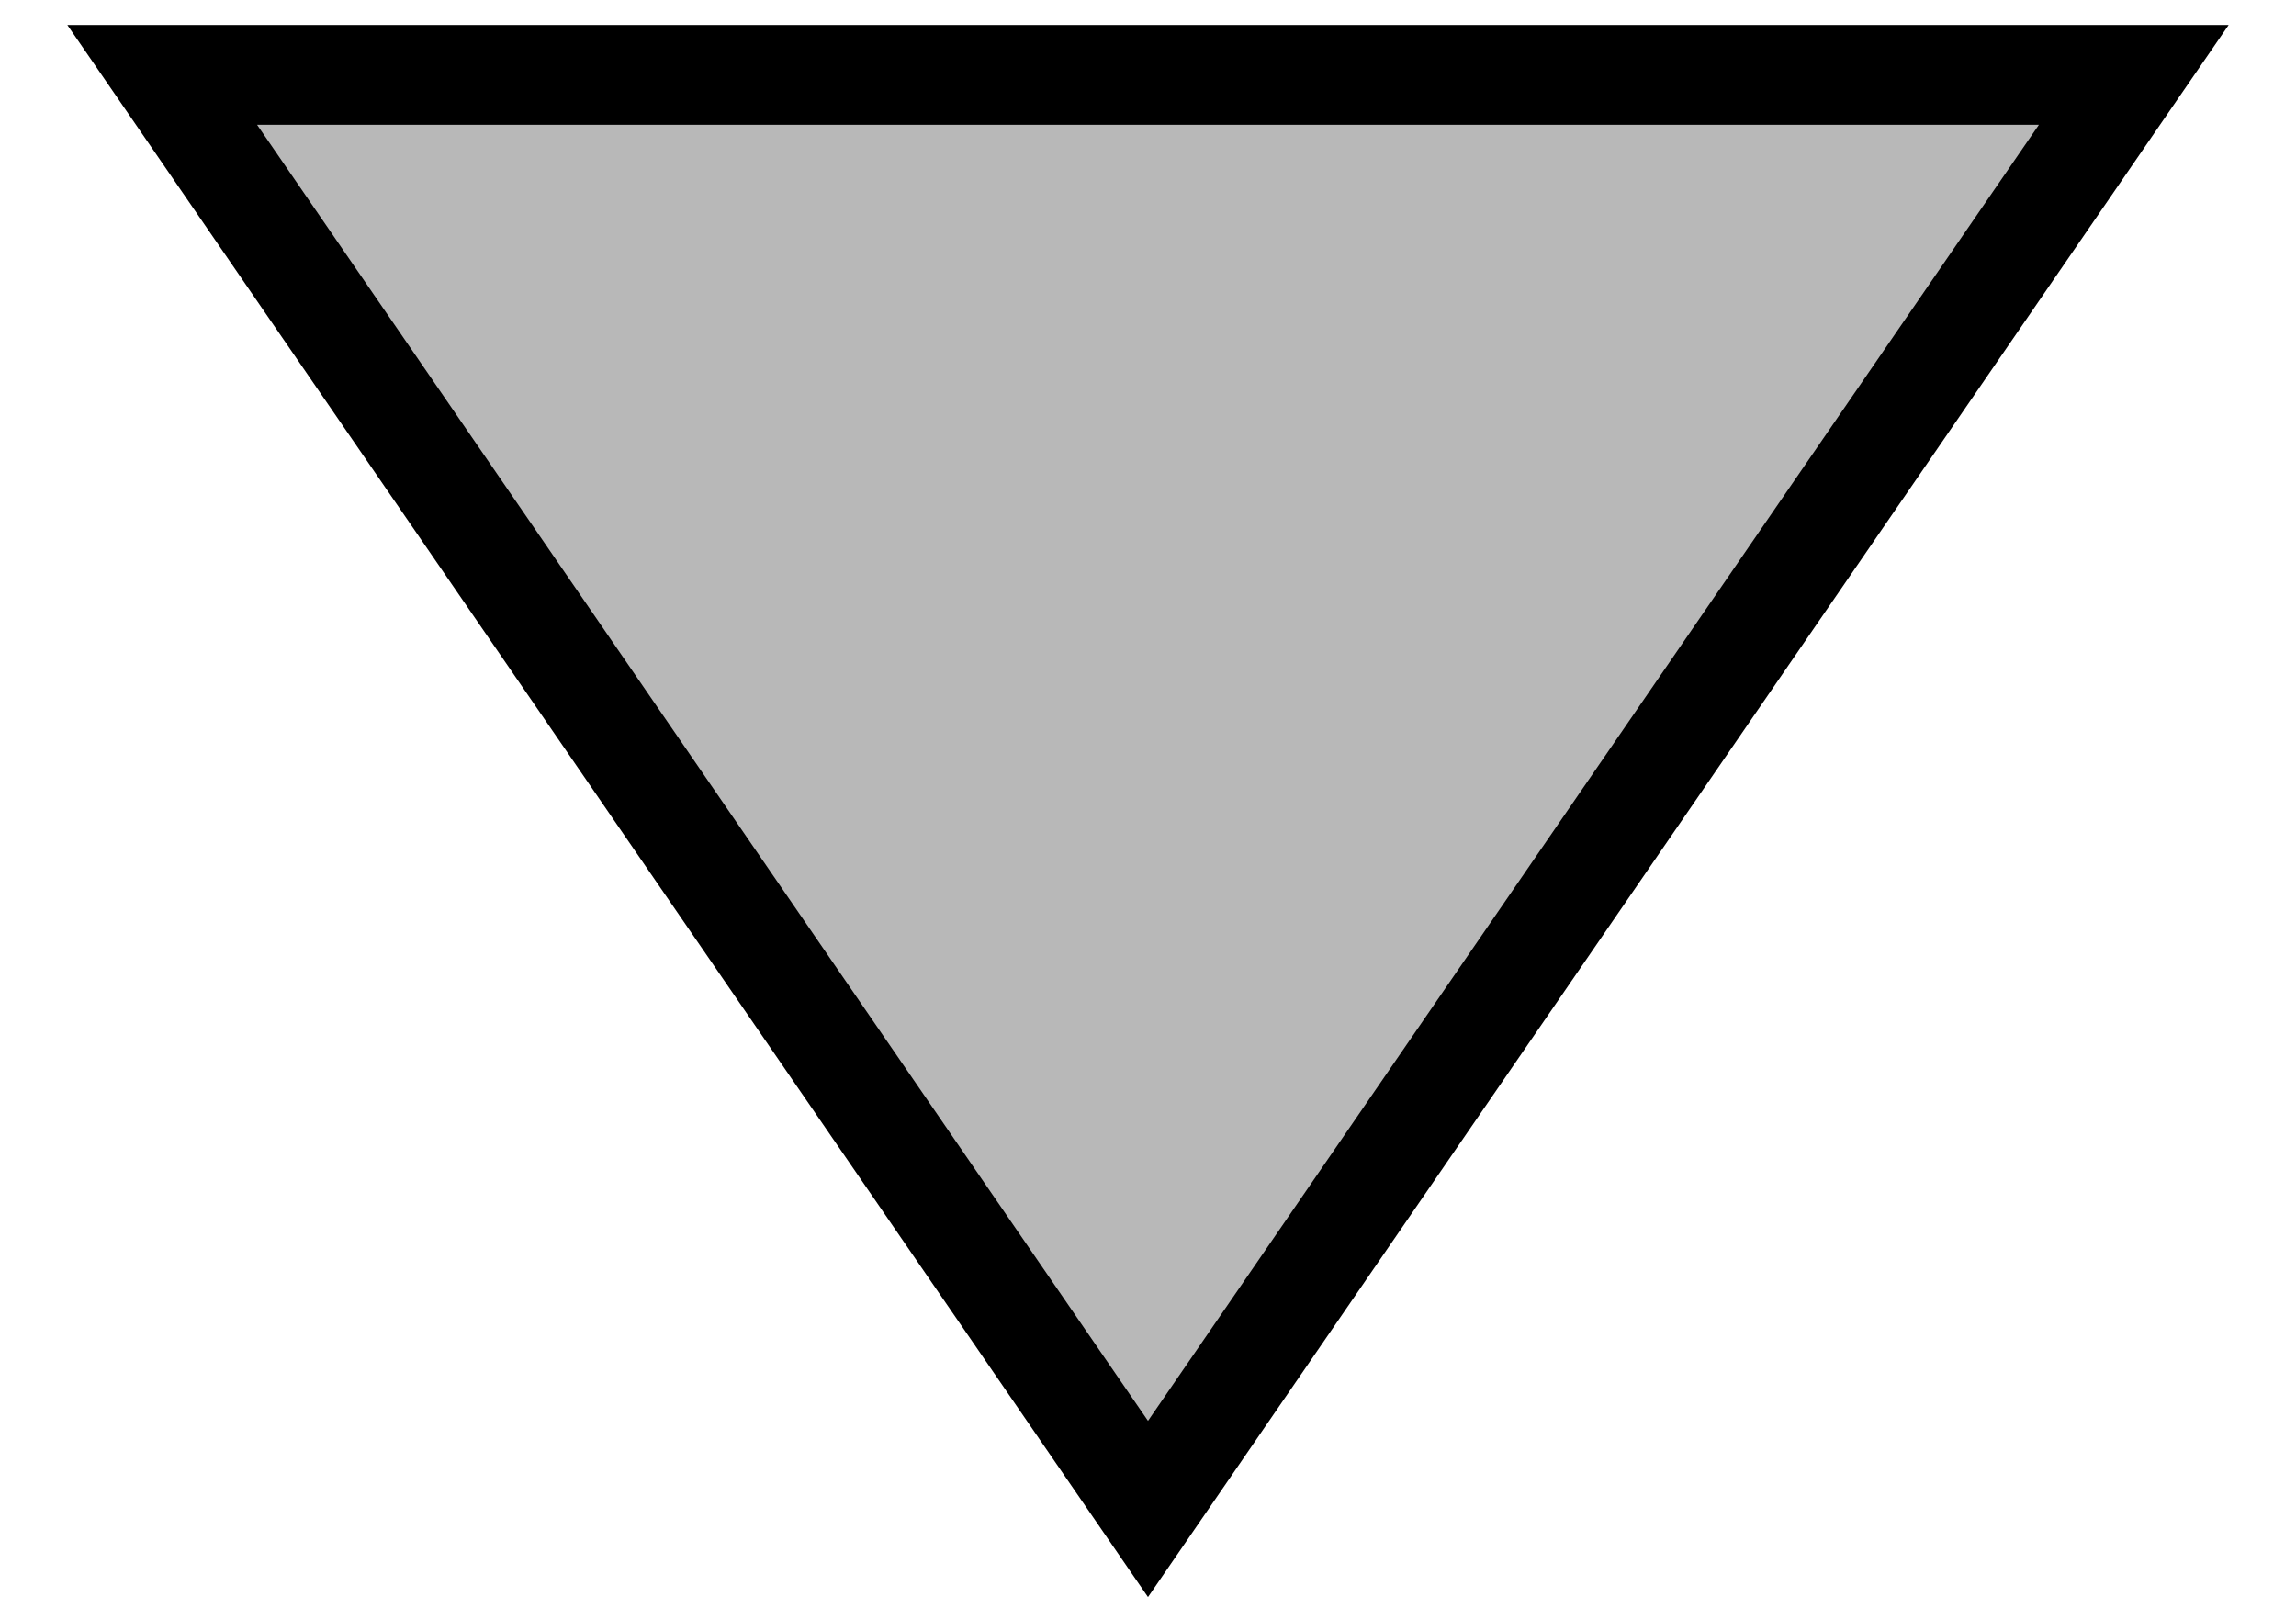 <svg width="23" height="16" viewBox="0 0 23 16" fill="none" xmlns="http://www.w3.org/2000/svg">
<path d="M21.375 0.75L11.5 15.117L1.625 0.75L21.375 0.75Z" fill="black" fill-opacity="0.28" stroke="black"/>
</svg>
